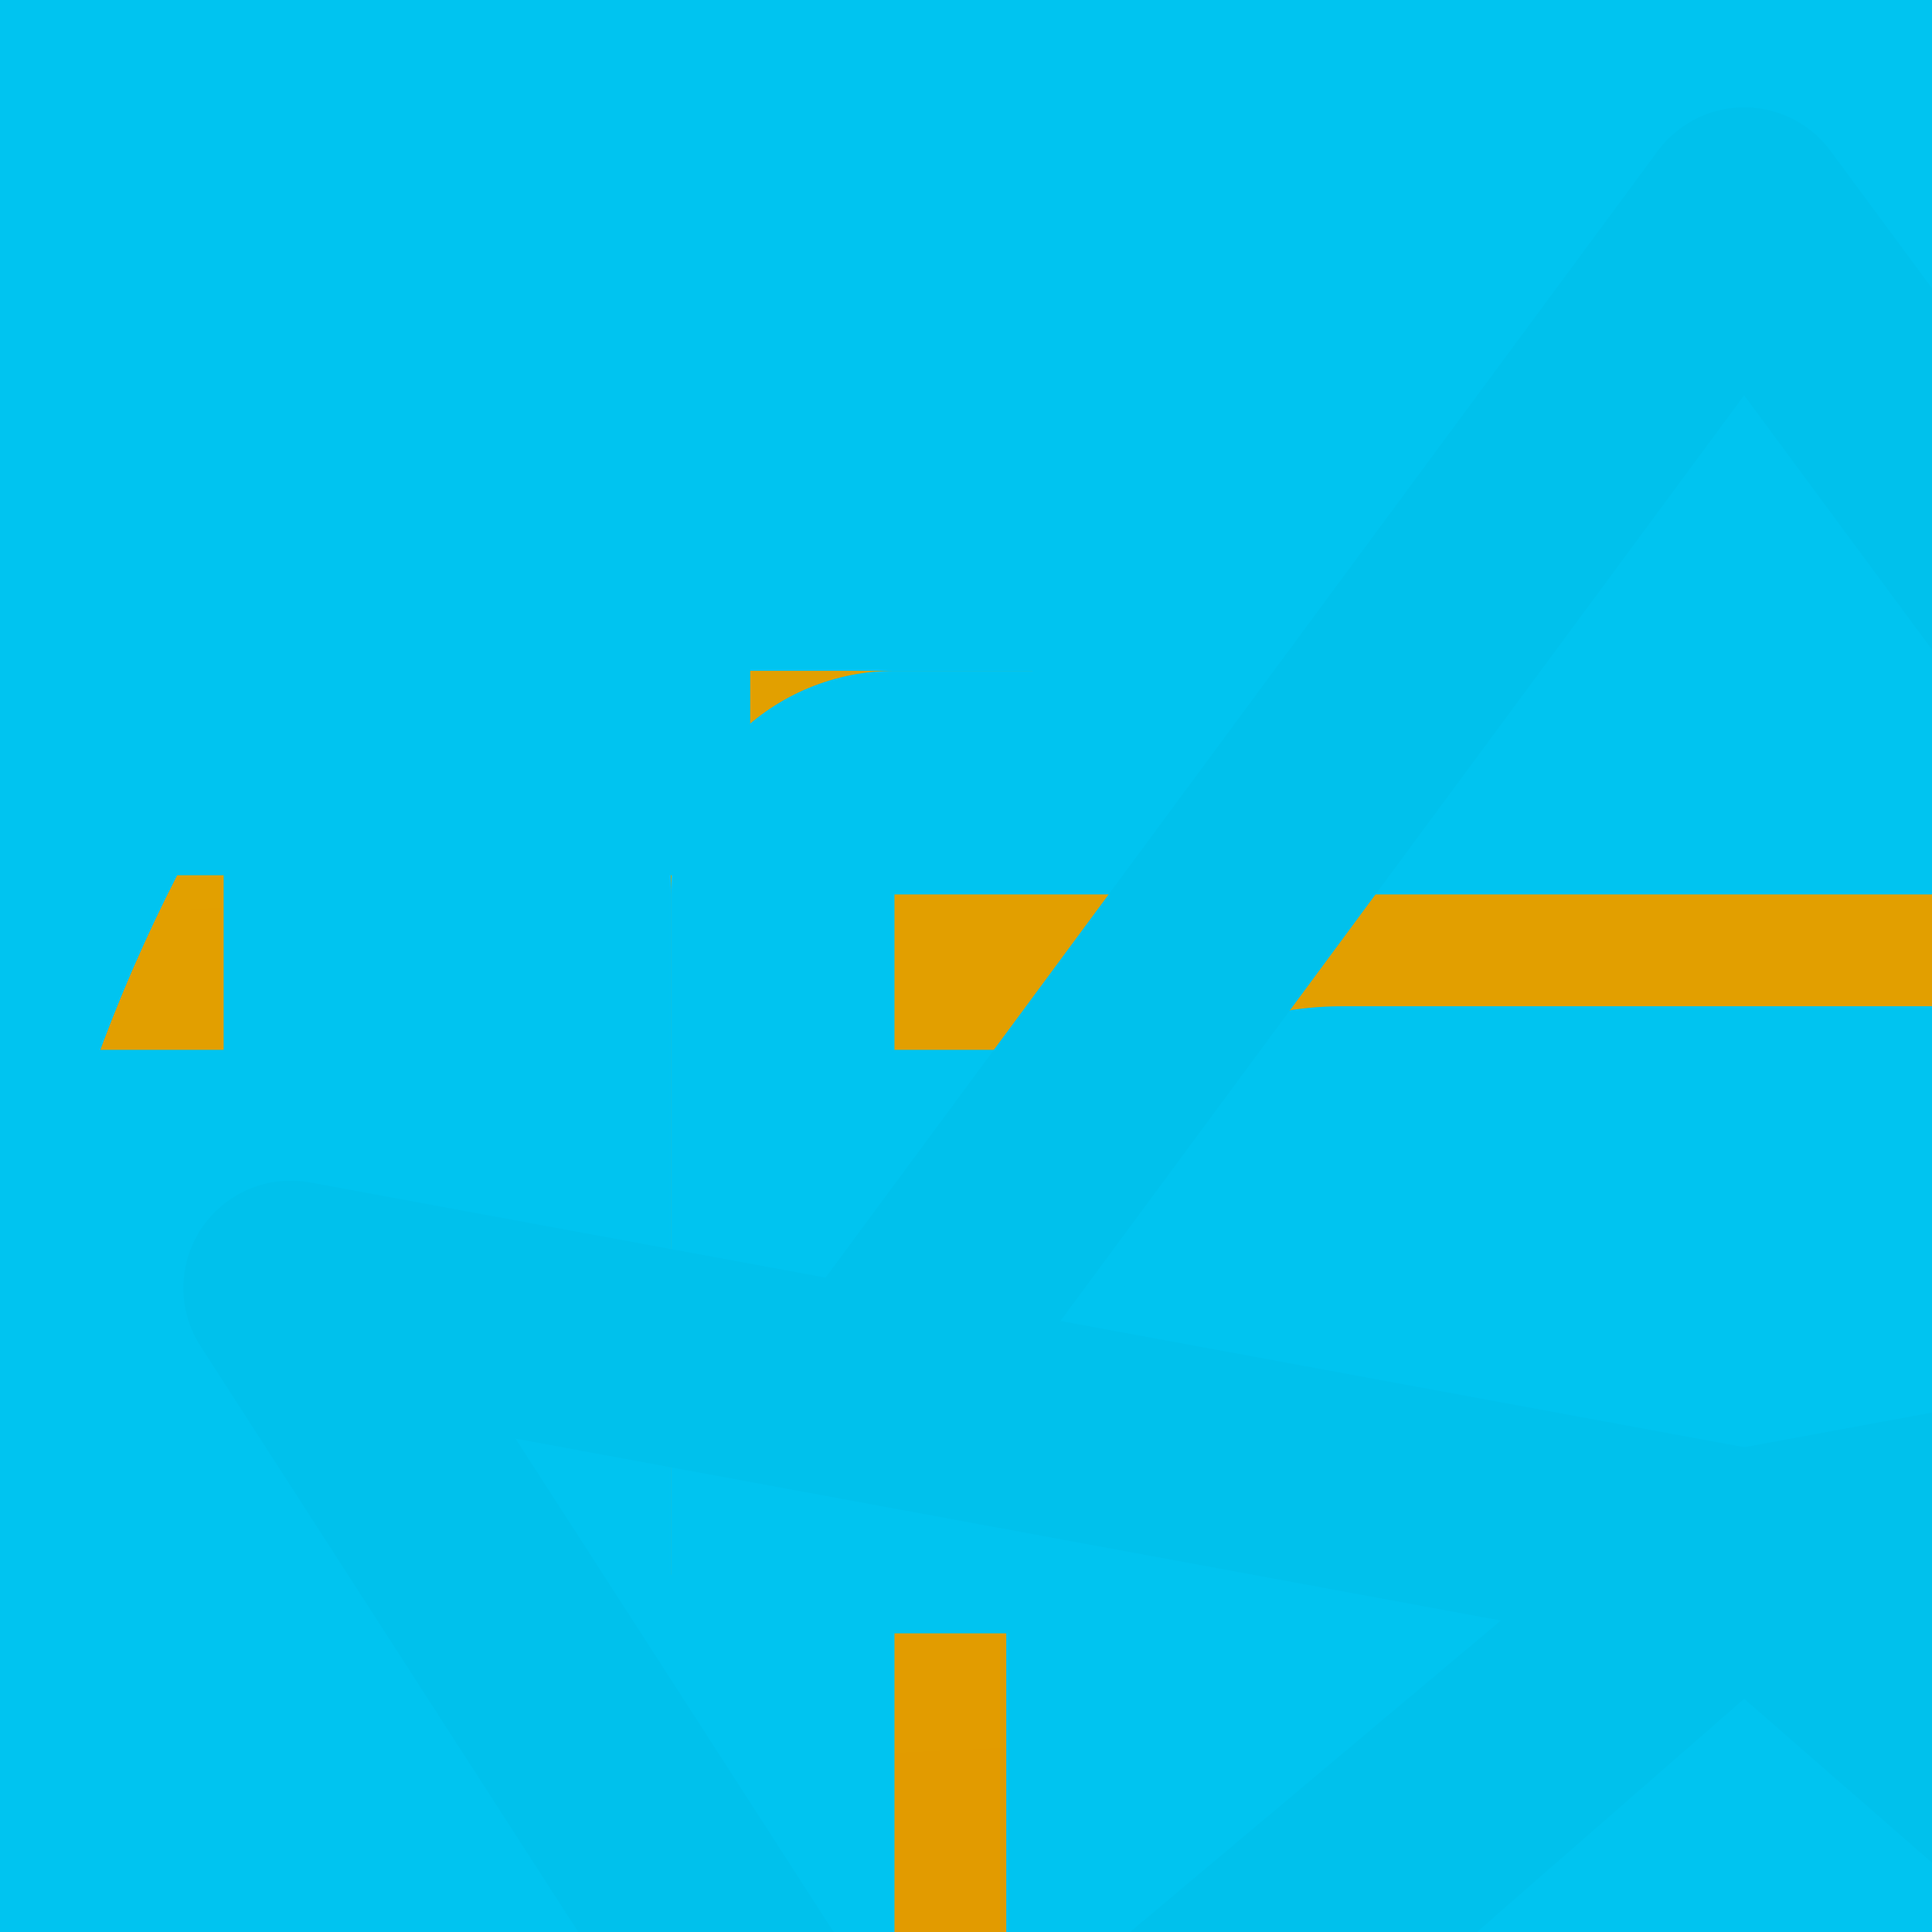 <svg width="36" height="36" viewBox="0 0 36 36" fill="none" xmlns="http://www.w3.org/2000/svg">

    <g id="left">
        <path d="M16.5 7.5L6 18L16.5 28.5" stroke="#E4E4E4" stroke-width="2" stroke-linecap="round"
              stroke-linejoin="round"/>
        <path d="M6 18H30" stroke="#E4E4E4" stroke-width="2" stroke-linecap="round" stroke-linejoin="round"/>
    </g>

    <g id="right">
        <path d="M19.5 7.5L30 18L19.5 28.5" stroke="#E4E4E4" stroke-width="2" stroke-linecap="round"
              stroke-linejoin="round"/>
        <path d="M30 18H6" stroke="#E4E4E4" stroke-width="2" stroke-linecap="round" stroke-linejoin="round"/>
    </g>

    <g id="up">
        <g filter="url(#filter0_d_4_6649)">
            <path d="M28.5 16.5L18 6L7.5 16.5" stroke="#E4E4E4" stroke-width="2" stroke-linecap="round"
                  stroke-linejoin="round"/>
            <path d="M18 6L18 30" stroke="#E4E4E4" stroke-width="2" stroke-linecap="round" stroke-linejoin="round"/>
        </g>
        <!--        <defs>-->
        <!--            <filter id="filter0_d_4_6649" x="-4" y="0" width="44" height="44" filterUnits="userSpaceOnUse"-->
        <!--                    color-interpolation-filters="sRGB">-->
        <!--                <feFlood flood-opacity="0" result="BackgroundImageFix"/>-->
        <!--                <feColorMatrix in="SourceAlpha" type="matrix" values="0 0 0 0 0 0 0 0 0 0 0 0 0 0 0 0 0 0 127 0"-->
        <!--                               result="hardAlpha"/>-->
        <!--                <feOffset dy="4"/>-->
        <!--                <feGaussianBlur stdDeviation="2"/>-->
        <!--                <feComposite in2="hardAlpha" operator="out"/>-->
        <!--                <feColorMatrix type="matrix" values="0 0 0 0 0 0 0 0 0 0 0 0 0 0 0 0 0 0 0.25 0"/>-->
        <!--                <feBlend mode="normal" in2="BackgroundImageFix" result="effect1_dropShadow_4_6649"/>-->
        <!--                <feBlend mode="normal" in="SourceGraphic" in2="effect1_dropShadow_4_6649" result="shape"/>-->
        <!--            </filter>-->
        <!--        </defs>-->
    </g>

    <g id="display">
        <path d="M0 18.75C0 18.75 0 9.375 9.375 9.375H65.625C65.625 9.375 75 9.375 75 18.75V46.875C75 46.875 75 56.25 65.625 56.25H46.875C46.875 59.377 47.264 61.72 48.047 63.281H51.562C52.184 63.281 52.78 63.528 53.22 63.968C53.659 64.407 53.906 65.003 53.906 65.625C53.906 66.247 53.659 66.843 53.22 67.282C52.78 67.722 52.184 67.969 51.562 67.969H23.438C22.816 67.969 22.22 67.722 21.78 67.282C21.341 66.843 21.094 66.247 21.094 65.625C21.094 65.003 21.341 64.407 21.78 63.968C22.22 63.528 22.816 63.281 23.438 63.281H26.953C27.736 61.72 28.125 59.377 28.125 56.25H9.375C9.375 56.25 0 56.25 0 46.875V18.75ZM6.553 14.742C6.038 15.101 5.627 15.589 5.362 16.158C4.963 16.983 4.733 17.881 4.688 18.797V46.875C4.688 48.398 5.053 49.228 5.367 49.697C5.695 50.189 6.164 50.578 6.783 50.888C7.573 51.27 8.429 51.498 9.305 51.558L9.422 51.562H65.625C67.148 51.562 67.978 51.197 68.447 50.883C68.962 50.524 69.373 50.036 69.638 49.467C70.02 48.677 70.248 47.821 70.308 46.945L70.312 46.828V18.75C70.312 17.227 69.947 16.397 69.633 15.928C69.275 15.413 68.786 15.002 68.217 14.738C67.392 14.338 66.494 14.108 65.578 14.062H9.375C7.852 14.062 7.022 14.428 6.553 14.742Z"
              fill="#00C4F0"/>
    </g>

    <g id="display1">
        <path d="M0 12.5C0 12.5 0 6.25 6.25 6.25H43.75C43.75 6.25 50 6.25 50 12.5V31.25C50 31.25 50 37.5 43.75 37.5H31.25C31.25 39.584 31.509 41.147 32.031 42.188H34.375C34.789 42.188 35.187 42.352 35.48 42.645C35.773 42.938 35.938 43.336 35.938 43.75C35.938 44.164 35.773 44.562 35.48 44.855C35.187 45.148 34.789 45.312 34.375 45.312H15.625C15.211 45.312 14.813 45.148 14.52 44.855C14.227 44.562 14.062 44.164 14.062 43.75C14.062 43.336 14.227 42.938 14.52 42.645C14.813 42.352 15.211 42.188 15.625 42.188H17.969C18.491 41.147 18.75 39.584 18.75 37.5H6.25C6.25 37.5 0 37.5 0 31.25V12.5ZM4.369 9.828C4.025 10.067 3.752 10.393 3.575 10.772C3.309 11.322 3.156 11.921 3.125 12.531V31.25C3.125 32.266 3.369 32.819 3.578 33.131C3.797 33.459 4.109 33.719 4.522 33.925C5.049 34.18 5.619 34.332 6.203 34.372L6.281 34.375H43.75C44.766 34.375 45.319 34.131 45.631 33.922C45.974 33.683 46.248 33.357 46.425 32.978C46.68 32.451 46.832 31.881 46.872 31.297L46.875 31.219V12.5C46.875 11.484 46.631 10.931 46.422 10.619C46.183 10.275 45.857 10.002 45.478 9.825C44.928 9.559 44.329 9.406 43.719 9.375H6.25C5.234 9.375 4.681 9.619 4.369 9.828Z"
              fill="#00C4F0"/>
    </g>

    <g id="pen">
        <g clip-path="url(#clip0_4_6706)">
            <path fill-rule="evenodd" clip-rule="evenodd"
                  d="M68.498 84.644C68.498 84.952 68.438 85.257 68.32 85.542C68.202 85.827 68.029 86.086 67.811 86.304C67.594 86.522 67.335 86.695 67.05 86.812C66.765 86.93 66.46 86.991 66.151 86.99L39.635 86.99C39.327 86.991 39.021 86.93 38.736 86.812C38.451 86.695 38.193 86.522 37.974 86.304C37.757 86.086 37.584 85.827 37.466 85.542C37.348 85.257 37.288 84.952 37.288 84.644L37.288 72.035L29.055 58.306C28.427 57.261 28.083 56.071 28.054 54.852C28.026 53.634 28.315 52.429 28.892 51.355L52.893 6.778L76.897 51.359C77.474 52.431 77.762 53.635 77.733 54.852C77.705 56.069 77.361 57.258 76.735 58.303L68.498 72.028L68.498 84.644ZM64.826 69.038L72.714 55.893C72.924 55.544 73.039 55.147 73.048 54.74C73.057 54.333 72.96 53.931 72.767 53.573L52.896 16.665L33.019 53.579C32.828 53.937 32.733 54.337 32.743 54.742C32.752 55.147 32.867 55.542 33.075 55.89L40.964 69.042L64.829 69.042L64.826 69.038Z"
                  fill="#00C4F0"/>
            <path fill-rule="evenodd" clip-rule="evenodd"
                  d="M52.694 17.04L49.579 48.183C48.923 48.839 48.477 49.674 48.296 50.584C48.115 51.493 48.208 52.435 48.562 53.292C48.917 54.148 49.518 54.88 50.289 55.395C51.06 55.911 51.966 56.185 52.893 56.185C53.82 56.185 54.727 55.911 55.497 55.395C56.268 54.88 56.869 54.148 57.224 53.292C57.579 52.435 57.672 51.493 57.491 50.584C57.31 49.674 56.863 48.839 56.208 48.183L53.092 17.04L52.893 16.669L52.694 17.04Z"
                  fill="#00C4F0"/>
        </g>
        <defs>
            <clipPath id="clip0_4_6706">
                <rect width="75" height="75" fill="white" transform="translate(106.744 54) rotate(135)"/>
            </clipPath>
        </defs>
    </g>

    <g id="pen1">
        <g clip-path="url(#clip0_53092_9)">
            <path fill-rule="evenodd" clip-rule="evenodd"
                  d="M45.213 55.784C45.213 55.99 45.173 56.193 45.094 56.383C45.016 56.573 44.901 56.746 44.755 56.891C44.61 57.036 44.438 57.152 44.248 57.23C44.058 57.309 43.854 57.349 43.649 57.349L25.971 57.349C25.765 57.349 25.562 57.309 25.372 57.23C25.182 57.152 25.009 57.036 24.864 56.891C24.719 56.746 24.604 56.573 24.525 56.383C24.447 56.193 24.406 55.99 24.407 55.784L24.407 47.379L18.918 38.226C18.499 37.529 18.27 36.736 18.251 35.923C18.232 35.111 18.424 34.308 18.809 33.592L34.81 3.874L50.812 33.594C51.197 34.309 51.389 35.112 51.37 35.923C51.351 36.735 51.121 37.528 50.704 38.224L45.213 47.374L45.213 55.784ZM42.765 45.381L48.024 36.617C48.163 36.385 48.24 36.12 48.246 35.849C48.253 35.577 48.188 35.309 48.059 35.071L34.812 10.465L21.56 35.075C21.433 35.313 21.369 35.58 21.376 35.85C21.383 36.12 21.459 36.383 21.598 36.615L26.857 45.383L42.767 45.383L42.765 45.381Z"
                  fill="#00C4F0"/>
            <path fill-rule="evenodd" clip-rule="evenodd"
                  d="M34.677 10.715L32.6 31.478C32.163 31.915 31.866 32.471 31.745 33.078C31.624 33.684 31.686 34.312 31.923 34.883C32.159 35.454 32.56 35.942 33.074 36.286C33.588 36.629 34.192 36.812 34.81 36.812C35.428 36.812 36.032 36.629 36.546 36.286C37.06 35.942 37.461 35.454 37.697 34.883C37.934 34.312 37.995 33.684 37.875 33.078C37.754 32.471 37.457 31.915 37.02 31.478L34.943 10.715L34.81 10.468L34.677 10.715Z"
                  fill="#00C4F0"/>
        </g>
        <defs>
            <clipPath id="clip0_53092_9">
                <rect width="50" height="50" fill="white" transform="translate(70.711 35.355) rotate(135)"/>
            </clipPath>
        </defs>
    </g>

    <g id="bx_bx-code-alt">
        <path d="M23.047 52.441L26.953 47.559L14.378 37.5L26.953 27.441L23.047 22.559L7.422 35.059C7.056 35.352 6.76 35.724 6.557 36.146C6.354 36.568 6.248 37.031 6.248 37.5C6.248 37.969 6.354 38.431 6.557 38.854C6.76 39.276 7.056 39.648 7.422 39.941L23.047 52.441ZM51.953 22.559L48.047 27.441L60.622 37.5L48.047 47.559L51.953 52.441L67.578 39.941C67.944 39.648 68.24 39.276 68.443 38.854C68.646 38.431 68.751 37.969 68.751 37.5C68.751 37.031 68.646 36.568 68.443 36.146C68.24 35.724 67.944 35.352 67.578 35.059L51.953 22.559ZM46.8 10.05L34.3 66.3L28.197 64.944L40.697 8.694L46.8 10.05Z"
              fill="#00C4F0"/>
    </g>

    <g id="logoDesign">
        <path d="M9.375 37.5H37.5V65.625H9.375V37.5Z" fill="#00C4F0"/>
        <path d="M37.5 9.375H65.625V37.5H37.5V9.375Z" fill="#00C4F0"/>
    </g>

    <g id="logoDesign1">
        <path d="M6.25 25H25V43.75H6.25V25Z" fill="#00C4F0"/>
        <path d="M25 6.25H43.75V25H25V6.25Z" fill="#00C4F0"/>
    </g>

    <g id="ellipse1">
        <g filter="url(#filter0_d_4_6744)">
            <circle cx="439.5" cy="439.972" r="254" stroke="#00C4F0" stroke-width="67" shape-rendering="crispEdges"/>
        </g>
        <defs>
            <filter id="filter0_d_4_6744" x="0" y="0.472" width="879" height="879" filterUnits="userSpaceOnUse"
                    color-interpolation-filters="sRGB">
                <feFlood flood-opacity="0" result="BackgroundImageFix"/>
                <feColorMatrix in="SourceAlpha" type="matrix" values="0 0 0 0 0 0 0 0 0 0 0 0 0 0 0 0 0 0 127 0"
                               result="hardAlpha"/>
                <feOffset/>
                <feGaussianBlur stdDeviation="76"/>
                <feComposite in2="hardAlpha" operator="out"/>
                <feColorMatrix type="matrix" values="0 0 0 0 0 0 0 0 0 0.769 0 0 0 0 0.941 0 0 0 0.42 0"/>
                <feBlend mode="normal" in2="BackgroundImageFix" result="effect1_dropShadow_4_6744"/>
                <feBlend mode="normal" in="SourceGraphic" in2="effect1_dropShadow_4_6744" result="shape"/>
            </filter>
        </defs>
    </g>

    <g id="ellipse2">
        <circle cx="45" cy="45" r="45" fill="url(#paint0_linear_4_6749)"/>
        <defs>
            <linearGradient id="paint0_linear_4_6749" x1="0" y1="0" x2="96.755" y2="83.157"
                            gradientUnits="userSpaceOnUse">
                <stop stop-color="#414141"/>
                <stop offset="1" stop-color="#2D2D2D"/>
            </linearGradient>
        </defs>
    </g>

    <g id="ellipse3">
        <path d="M90 45C90 69.853 69.853 90 45 90C20.147 90 0 69.853 0 45C0 20.147 20.147 0 45 0C69.853 0 90 20.147 90 45Z"
              fill="url(#paint0_linear_4_6750)"/>
        <defs>
            <linearGradient id="paint0_linear_4_6750" x1="0" y1="0" x2="96.755" y2="83.157"
                            gradientUnits="userSpaceOnUse">
                <stop stop-color="#414141"/>
                <stop offset="1" stop-color="#2D2D2D"/>
            </linearGradient>
        </defs>
    </g>

    <g id="ellipse4">
        <circle cx="45" cy="45" r="45" fill="url(#paint0_linear_4_6751)"/>
        <defs>
            <linearGradient id="paint0_linear_4_6751" x1="0" y1="0" x2="96.755" y2="83.157"
                            gradientUnits="userSpaceOnUse">
                <stop stop-color="#414141"/>
                <stop offset="1" stop-color="#2D2D2D"/>
            </linearGradient>
        </defs>
    </g>

    <g id="ellipse5">
        <circle cx="45" cy="45" r="45" fill="url(#paint0_linear_4_6752)"/>
        <defs>
            <linearGradient id="paint0_linear_4_6752" x1="0" y1="0" x2="96.755" y2="83.157"
                            gradientUnits="userSpaceOnUse">
                <stop stop-color="#414141"/>
                <stop offset="1" stop-color="#2D2D2D"/>
            </linearGradient>
        </defs>
    </g>

    <g id="ellipse6">
        <g filter="url(#filter0_d_4_6680)">
            <circle cx="466" cy="462" r="351.5" stroke="#E4E4E4" stroke-width="89" shape-rendering="crispEdges"/>
        </g>
        <defs>
            <filter id="filter0_d_4_6680" x="0" y="0" width="932" height="932" filterUnits="userSpaceOnUse"
                    color-interpolation-filters="sRGB">
                <feFlood flood-opacity="0" result="BackgroundImageFix"/>
                <feColorMatrix in="SourceAlpha" type="matrix" values="0 0 0 0 0 0 0 0 0 0 0 0 0 0 0 0 0 0 127 0"
                               result="hardAlpha"/>
                <feOffset dy="4"/>
                <feGaussianBlur stdDeviation="35"/>
                <feComposite in2="hardAlpha" operator="out"/>
                <feColorMatrix type="matrix" values="0 0 0 0 1 0 0 0 0 1 0 0 0 0 1 0 0 0 0.25 0"/>
                <feBlend mode="normal" in2="BackgroundImageFix" result="effect1_dropShadow_4_6680"/>
                <feBlend mode="normal" in="SourceGraphic" in2="effect1_dropShadow_4_6680" result="shape"/>
            </filter>
        </defs>
    </g>

    <g id="ellipse7">
        <g filter="url(#filter0_d_4_6681)">
            <circle cx="313" cy="309" r="215.5" stroke="#00C4F0" stroke-width="55" shape-rendering="crispEdges"/>
        </g>
        <defs>
            <filter id="filter0_d_4_6681" x="0" y="0" width="626" height="626" filterUnits="userSpaceOnUse"
                    color-interpolation-filters="sRGB">
                <feFlood flood-opacity="0" result="BackgroundImageFix"/>
                <feColorMatrix in="SourceAlpha" type="matrix" values="0 0 0 0 0 0 0 0 0 0 0 0 0 0 0 0 0 0 127 0"
                               result="hardAlpha"/>
                <feOffset dy="4"/>
                <feGaussianBlur stdDeviation="35"/>
                <feComposite in2="hardAlpha" operator="out"/>
                <feColorMatrix type="matrix" values="0 0 0 0 0 0 0 0 0 0.757 0 0 0 0 0.925 0 0 0 0.25 0"/>
                <feBlend mode="normal" in2="BackgroundImageFix" result="effect1_dropShadow_4_6681"/>
                <feBlend mode="normal" in="SourceGraphic" in2="effect1_dropShadow_4_6681" result="shape"/>
            </filter>
        </defs>
    </g>

    <g id="ellipse8">
        <g filter="url(#filter0_d_4_6682)">
            <circle cx="248" cy="244" r="161" stroke="#E2A200" stroke-width="34" shape-rendering="crispEdges"/>
        </g>
        <defs>
            <filter id="filter0_d_4_6682" x="0" y="0" width="496" height="496" filterUnits="userSpaceOnUse"
                    color-interpolation-filters="sRGB">
                <feFlood flood-opacity="0" result="BackgroundImageFix"/>
                <feColorMatrix in="SourceAlpha" type="matrix" values="0 0 0 0 0 0 0 0 0 0 0 0 0 0 0 0 0 0 127 0"
                               result="hardAlpha"/>
                <feOffset dy="4"/>
                <feGaussianBlur stdDeviation="35"/>
                <feComposite in2="hardAlpha" operator="out"/>
                <feColorMatrix type="matrix" values="0 0 0 0 0.886 0 0 0 0 0.635 0 0 0 0 0 0 0 0 0.25 0"/>
                <feBlend mode="normal" in2="BackgroundImageFix" result="effect1_dropShadow_4_6682"/>
                <feBlend mode="normal" in="SourceGraphic" in2="effect1_dropShadow_4_6682" result="shape"/>
            </filter>
        </defs>
    </g>

    <g id="ellipse9">
        <circle cx="30" cy="30" r="30" fill="url(#paint0_linear_4_6666)"/>
        <defs>
            <linearGradient id="paint0_linear_4_6666" x1="0" y1="0" x2="57.066" y2="-2.671"
                            gradientUnits="userSpaceOnUse">
                <stop stop-color="#E2A300"/>
                <stop offset="1" stop-color="#E29500"/>
            </linearGradient>
        </defs>
    </g>

    <g id="ellipse10">
        <circle cx="30" cy="30" r="30" transform="matrix(-1 0 0 1 60 0)" fill="url(#paint0_linear_4_6667)"/>
        <defs>
            <linearGradient id="paint0_linear_4_6667" x1="0" y1="0" x2="57.066" y2="-2.671"
                            gradientUnits="userSpaceOnUse">
                <stop stop-color="#E2A300"/>
                <stop offset="1" stop-color="#E29500"/>
            </linearGradient>
        </defs>
    </g>

    <g id="ellipse11">
        <circle cx="30" cy="30" r="30" transform="rotate(90 30 30)" fill="url(#paint0_linear_4_6648)"/>
        <defs>
            <linearGradient id="paint0_linear_4_6648" x1="-1.90735e-06" y1="-1.90735e-06" x2="57.066" y2="-2.671"
                            gradientUnits="userSpaceOnUse">
                <stop stop-color="#E2A300"/>
                <stop offset="1" stop-color="#E29500"/>
            </linearGradient>
        </defs>
    </g>

    <g id="nav">
        <g clip-path="url(#clip0_4_6719)">
            <path d="M19.243 0H74.063V16.309H19.243V0Z" fill="#00C4F0"/>
            <path d="M19.243 29.344H74.063V45.653H19.243V29.344Z" fill="#00C4F0"/>
            <path d="M19.243 58.691H74.063V75H19.243V58.691Z" fill="#00C4F0"/>
            <path d="M0 0H13.979V16.309H0V0Z" fill="#00C4F0"/>
            <path d="M0 29.344H13.979V45.653H0V29.344Z" fill="#00C4F0"/>
            <path d="M0 58.691H13.979V75H0V58.691Z" fill="#00C4F0"/>
        </g>
        <defs>
            <clipPath id="clip0_4_6719">
                <rect width="75" height="75" fill="white"/>
            </clipPath>
        </defs>
    </g>

    <g id="nav1">
        <g clip-path="url(#clip0_53092_20)">
            <path d="M12.829 0H49.375V10.873H12.829V0Z" fill="#00C4F0"/>
            <path d="M12.829 19.562H49.375V30.435H12.829V19.562Z" fill="#00C4F0"/>
            <path d="M12.829 39.127H49.375V50H12.829V39.127Z" fill="#00C4F0"/>
            <path d="M0 0H9.32V10.873H0V0Z" fill="#00C4F0"/>
            <path d="M0 19.562H9.32V30.435H0V19.562Z" fill="#00C4F0"/>
            <path d="M0 39.127H9.32V50H0V39.127Z" fill="#00C4F0"/>
        </g>
        <defs>
            <clipPath id="clip0_53092_20">
                <rect width="50" height="50" fill="white"/>
            </clipPath>
        </defs>
    </g>

    <g id="motion">
        <path d="M43.75 6.25H12.5C10.842 6.25 9.253 6.908 8.081 8.081C6.908 9.253 6.25 10.842 6.25 12.5V43.75H12.5V12.5H43.75V6.25ZM56.25 18.75H25C23.342 18.75 21.753 19.409 20.581 20.581C19.409 21.753 18.75 23.342 18.75 25V56.25H25V25H56.25V18.75ZM62.5 31.25H37.5C35.842 31.25 34.253 31.909 33.081 33.081C31.909 34.253 31.25 35.842 31.25 37.5V62.5C31.25 64.158 31.909 65.747 33.081 66.919C34.253 68.091 35.842 68.75 37.5 68.75H62.5C65.938 68.75 68.75 65.938 68.75 62.5V37.5C68.75 34.062 65.938 31.25 62.5 31.25Z"
              fill="#00C4F0"/>
    </g>

    <g id="motion1">
        <path d="M29.167 4.167H8.333C7.228 4.167 6.168 4.606 5.387 5.387C4.606 6.168 4.167 7.228 4.167 8.333V29.167H8.333V8.333H29.167V4.167ZM37.5 12.5H16.667C15.562 12.5 14.502 12.939 13.72 13.72C12.939 14.502 12.5 15.562 12.5 16.667V37.5H16.667V16.667H37.5V12.5ZM41.667 20.833H25C23.895 20.833 22.835 21.272 22.054 22.054C21.272 22.835 20.833 23.895 20.833 25V41.667C20.833 42.772 21.272 43.831 22.054 44.613C22.835 45.394 23.895 45.833 25 45.833H41.667C43.958 45.833 45.833 43.958 45.833 41.667V25C45.833 22.708 43.958 20.833 41.667 20.833Z"
              fill="#00C4F0"/>
    </g>

    <g id="logo">
        <path d="M5.417 24L17.023 42L32.5 29L5.417 24Z" stroke="#00C1EC" stroke-width="4" stroke-linecap="round"
              stroke-linejoin="round"/>
        <path d="M59.583 24L47.977 42L32.5 29L59.583 24Z" stroke="#00C1EC" stroke-width="4" stroke-linecap="round"
              stroke-linejoin="round"/>
        <path d="M17.604 42H47.396L32.5 29L17.604 42Z" stroke="#00C1EC" stroke-width="4" stroke-linecap="round"
              stroke-linejoin="round"/>
        <path d="M16.25 26L32.5 4L48.75 26" stroke="#00C1EC" stroke-width="4" stroke-linejoin="round"/>
    </g>
</svg>
